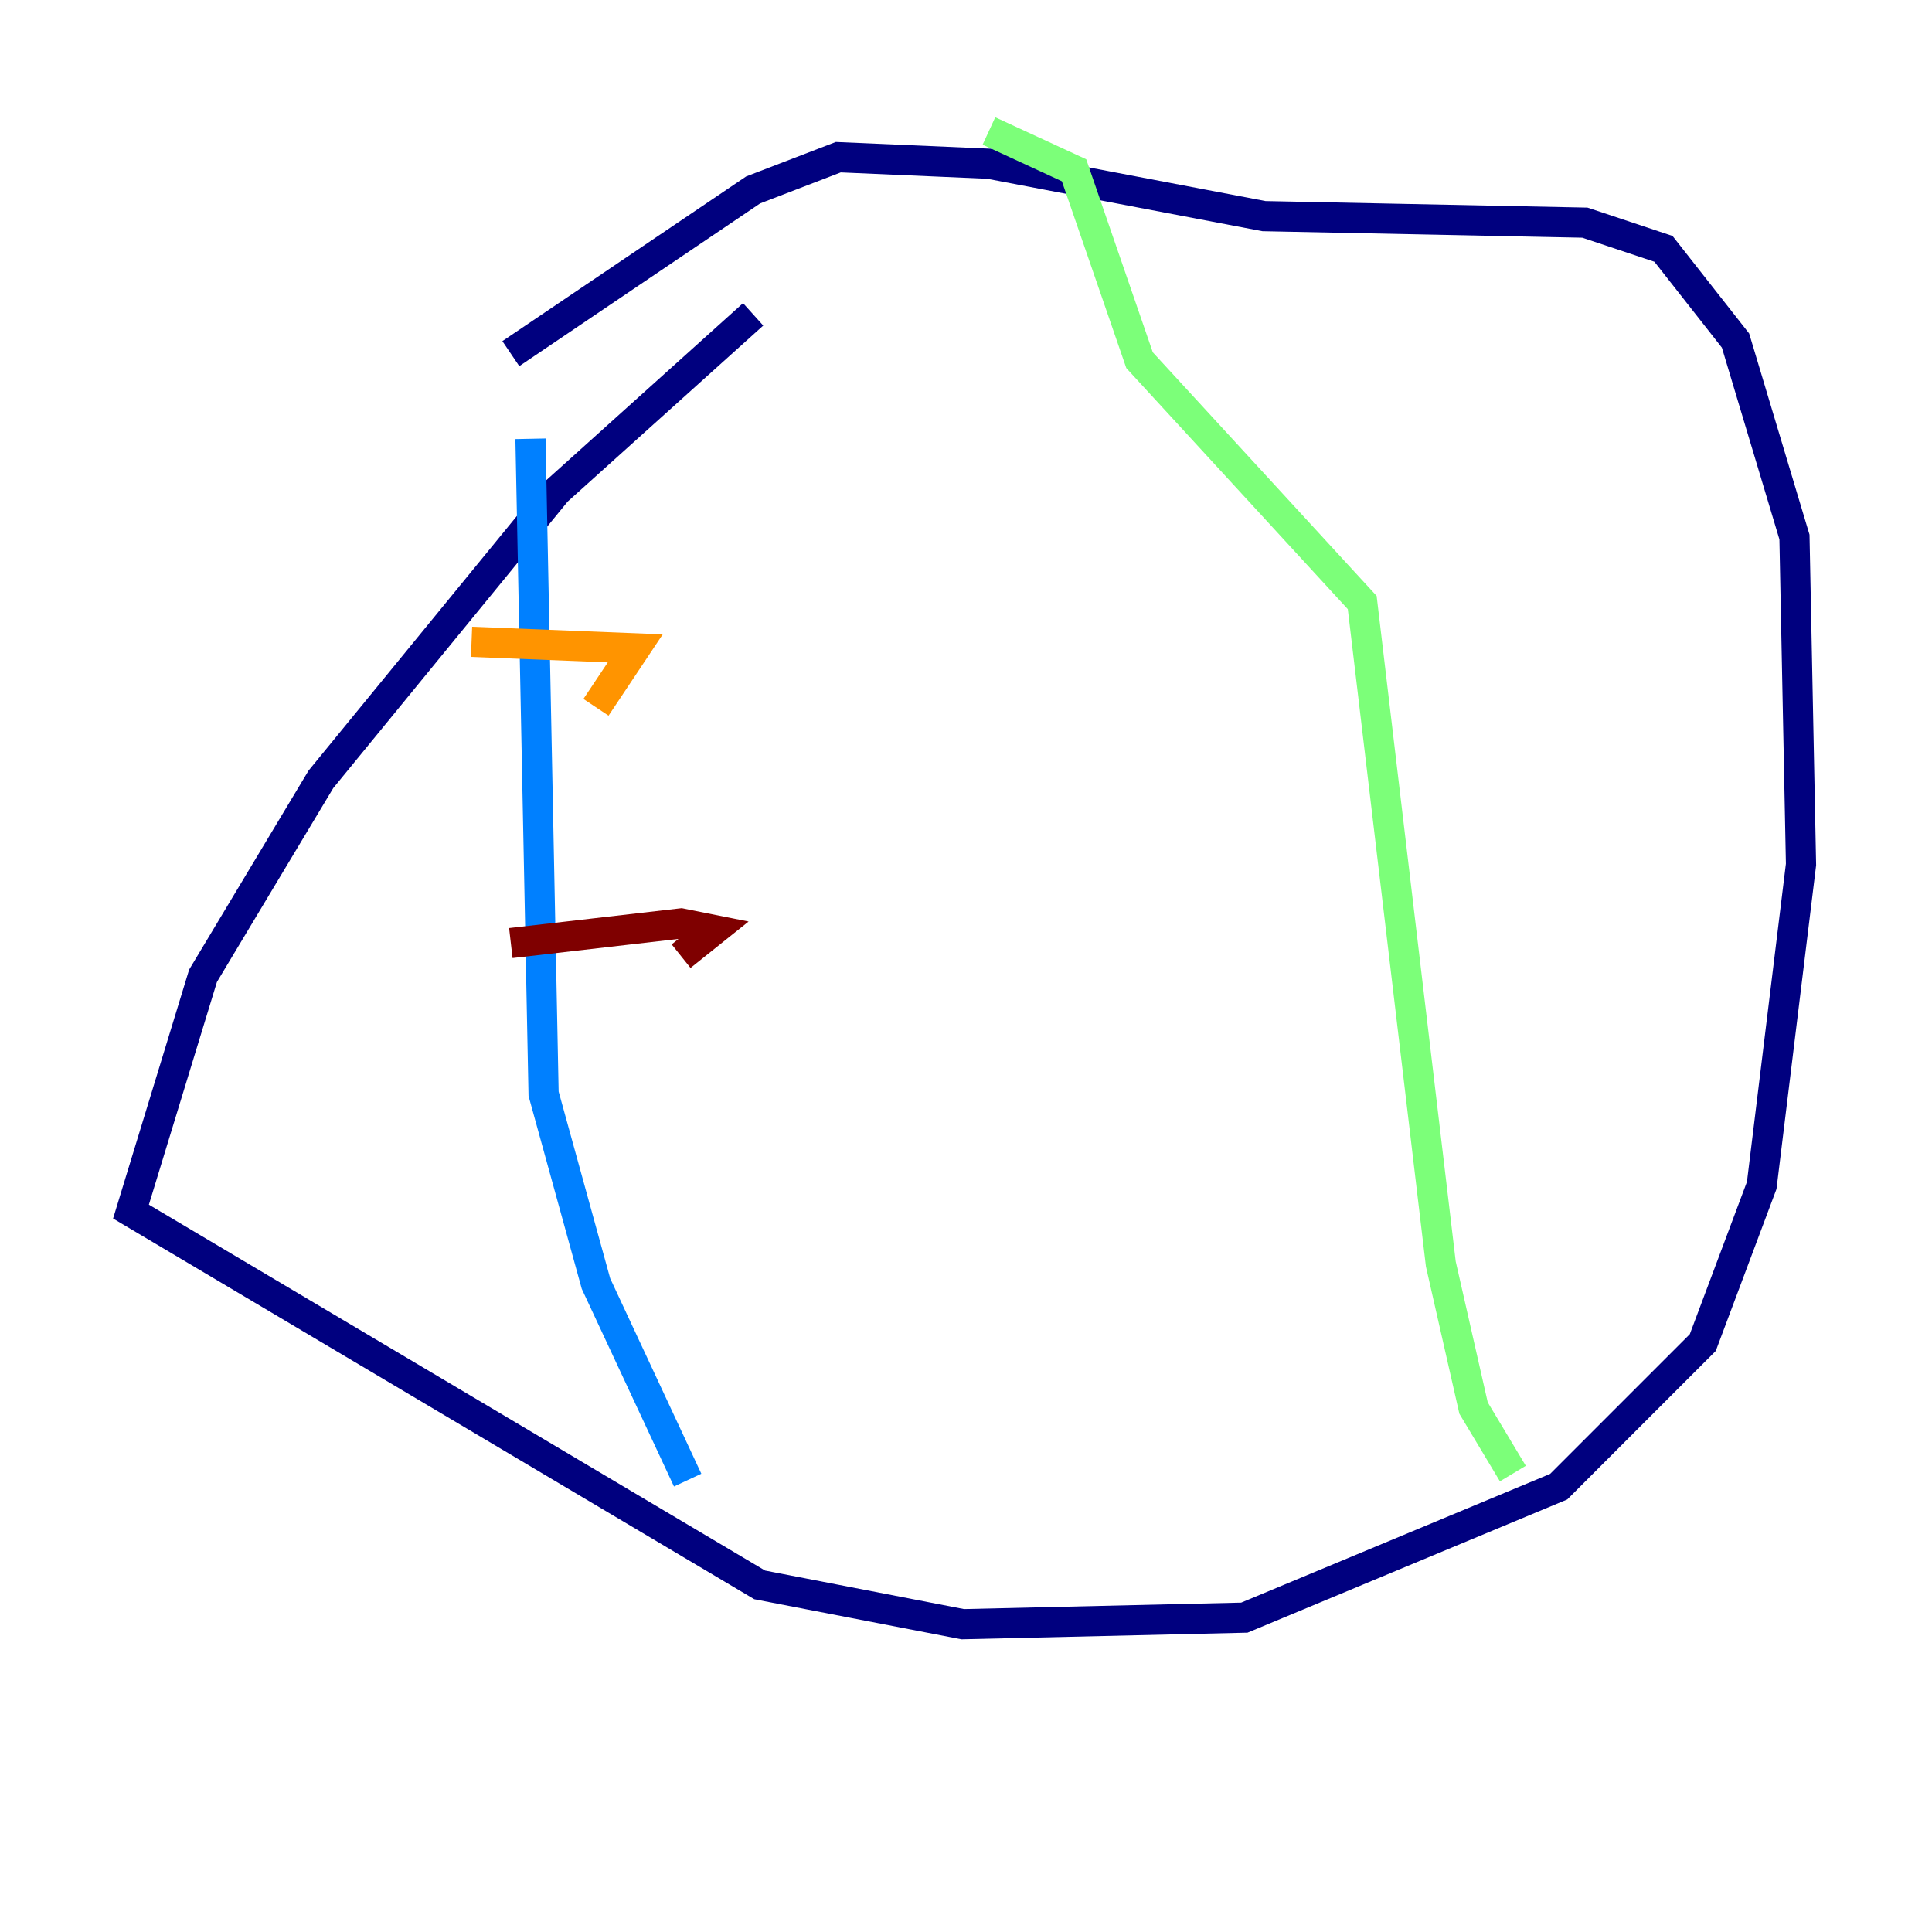 <?xml version="1.0" encoding="utf-8" ?>
<svg baseProfile="tiny" height="128" version="1.2" viewBox="0,0,128,128" width="128" xmlns="http://www.w3.org/2000/svg" xmlns:ev="http://www.w3.org/2001/xml-events" xmlns:xlink="http://www.w3.org/1999/xlink"><defs /><polyline fill="none" points="49.898,20.827 36.881,32.542 21.261,51.634 13.451,64.651 8.678,80.271 50.332,105.003 63.783,107.607 82.441,107.173 103.268,98.495 112.814,88.949 116.719,78.536 119.322,57.275 118.888,35.58 114.983,22.563 110.21,16.488 105.003,14.752 83.742,14.319 65.519,10.848 55.539,10.414 49.898,12.583 33.844,23.43" stroke="#00007f" stroke-width="2" /><polyline fill="none" points="35.146,29.071 36.014,72.461 39.485,85.044 45.559,98.061" stroke="#0080ff" stroke-width="2" /><polyline fill="none" points="100.231,97.627 97.627,93.288 95.458,83.742 90.251,39.919 75.498,23.864 71.159,11.281 65.519,8.678" stroke="#7cff79" stroke-width="2" /><polyline fill="none" points="31.241,42.522 42.088,42.956 39.485,46.861" stroke="#ff9400" stroke-width="2" /><polyline fill="none" points="33.844,62.481 45.125,61.18 47.295,61.614 45.125,63.349" stroke="#7f0000" stroke-width="2" /></svg>